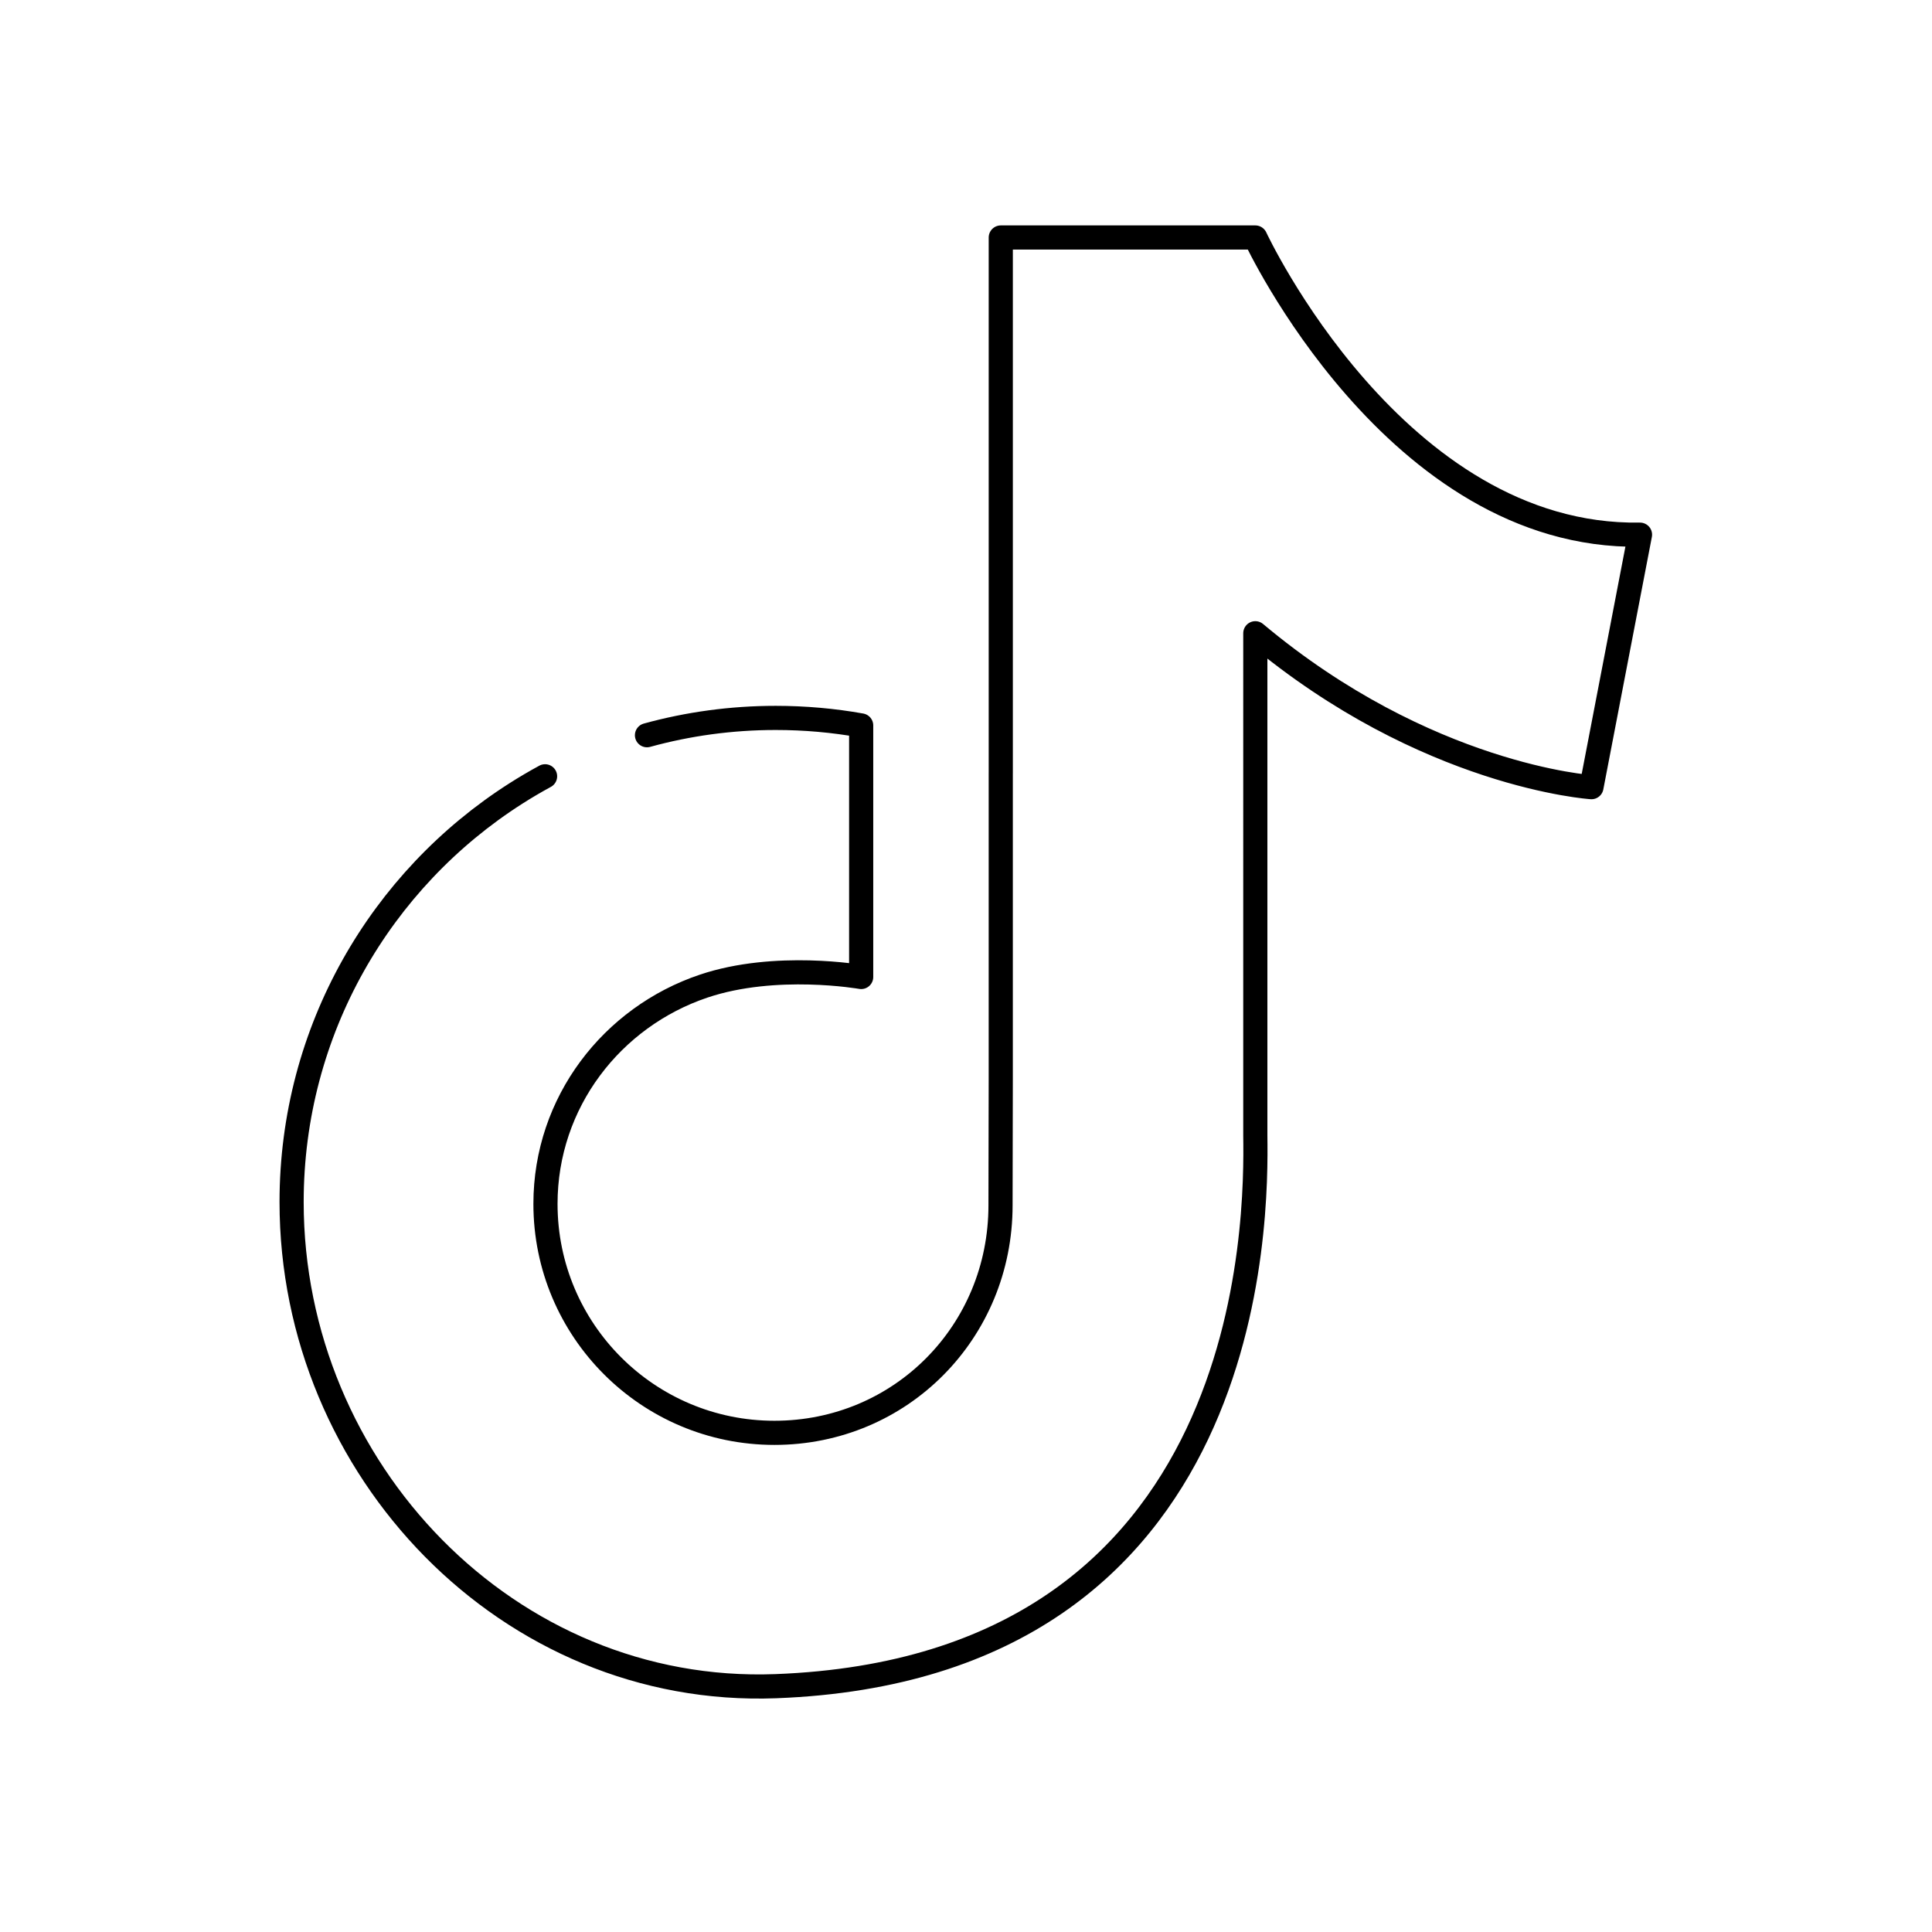 <?xml version="1.0" encoding="utf-8"?>
<!-- Generator: Adobe Illustrator 25.0.1, SVG Export Plug-In . SVG Version: 6.00 Build 0)  -->
<svg version="1.1" id="Layer_1" xmlns="http://www.w3.org/2000/svg" xmlns:xlink="http://www.w3.org/1999/xlink" x="0px" y="0px"
	 viewBox="0 0 1200 1200" style="enable-background:new 0 0 1200 1200;" xml:space="preserve">
<style type="text/css">
	.st0{fill:none;stroke:#000000;stroke-width:20;stroke-linecap:round;stroke-miterlimit:10;}
	.st1{fill:none;stroke:#000000;stroke-width:20;stroke-linecap:round;stroke-linejoin:round;stroke-miterlimit:10;}
	.st2{fill:none;stroke:#000000;stroke-width:20;stroke-miterlimit:10;}
	.st3{fill:#FFFFFF;stroke:#000000;stroke-width:15;stroke-linecap:round;stroke-miterlimit:10;}
	.st4{fill:#FFFFFF;stroke:#000000;stroke-width:15;stroke-miterlimit:10;}
	.st5{fill:none;stroke:#000000;stroke-width:15;stroke-linecap:round;stroke-miterlimit:10;}
	.st6{fill:none;stroke:#000000;stroke-width:15;stroke-linecap:round;stroke-linejoin:round;stroke-miterlimit:10;}
	.st7{fill:none;stroke:#000000;stroke-width:15;stroke-miterlimit:10;}
	.st8{fill:none;stroke:#000000;stroke-width:14.902;stroke-linecap:round;stroke-miterlimit:10;}
</style>
<path class="st6" d="M338.56,482.17c-6.18,3.35-12.23,6.92-18.13,10.68c-83.75,53.38-139.31,147.08-139.31,253.77
	c0,166.07,134.75,306.95,300.7,300.7c300.37-11.31,298.56-292.39,297.88-341.97V393.32c106.08,88.97,208.78,95.6,208.78,95.6
	l30.16-156.83c-152,2.41-238.94-184.58-238.94-184.58H621.6v332.8c0,0-0.01,0-0.01-0.01v190.17c0,0-0.15,70.88-0.15,78.19
	c0,78.55-61.92,141.3-140.44,141.3c-78.55,0-142.2-63.65-142.2-142.2c0-63.15,41.38-116.08,98.16-135.23
	c44.84-15.12,97.93-5.7,97.93-5.7V450.58c-17.23-3.08-34.97-4.67-53.07-4.67c-27.69,0-54.51,3.74-79.97,10.75"/>
</svg>
